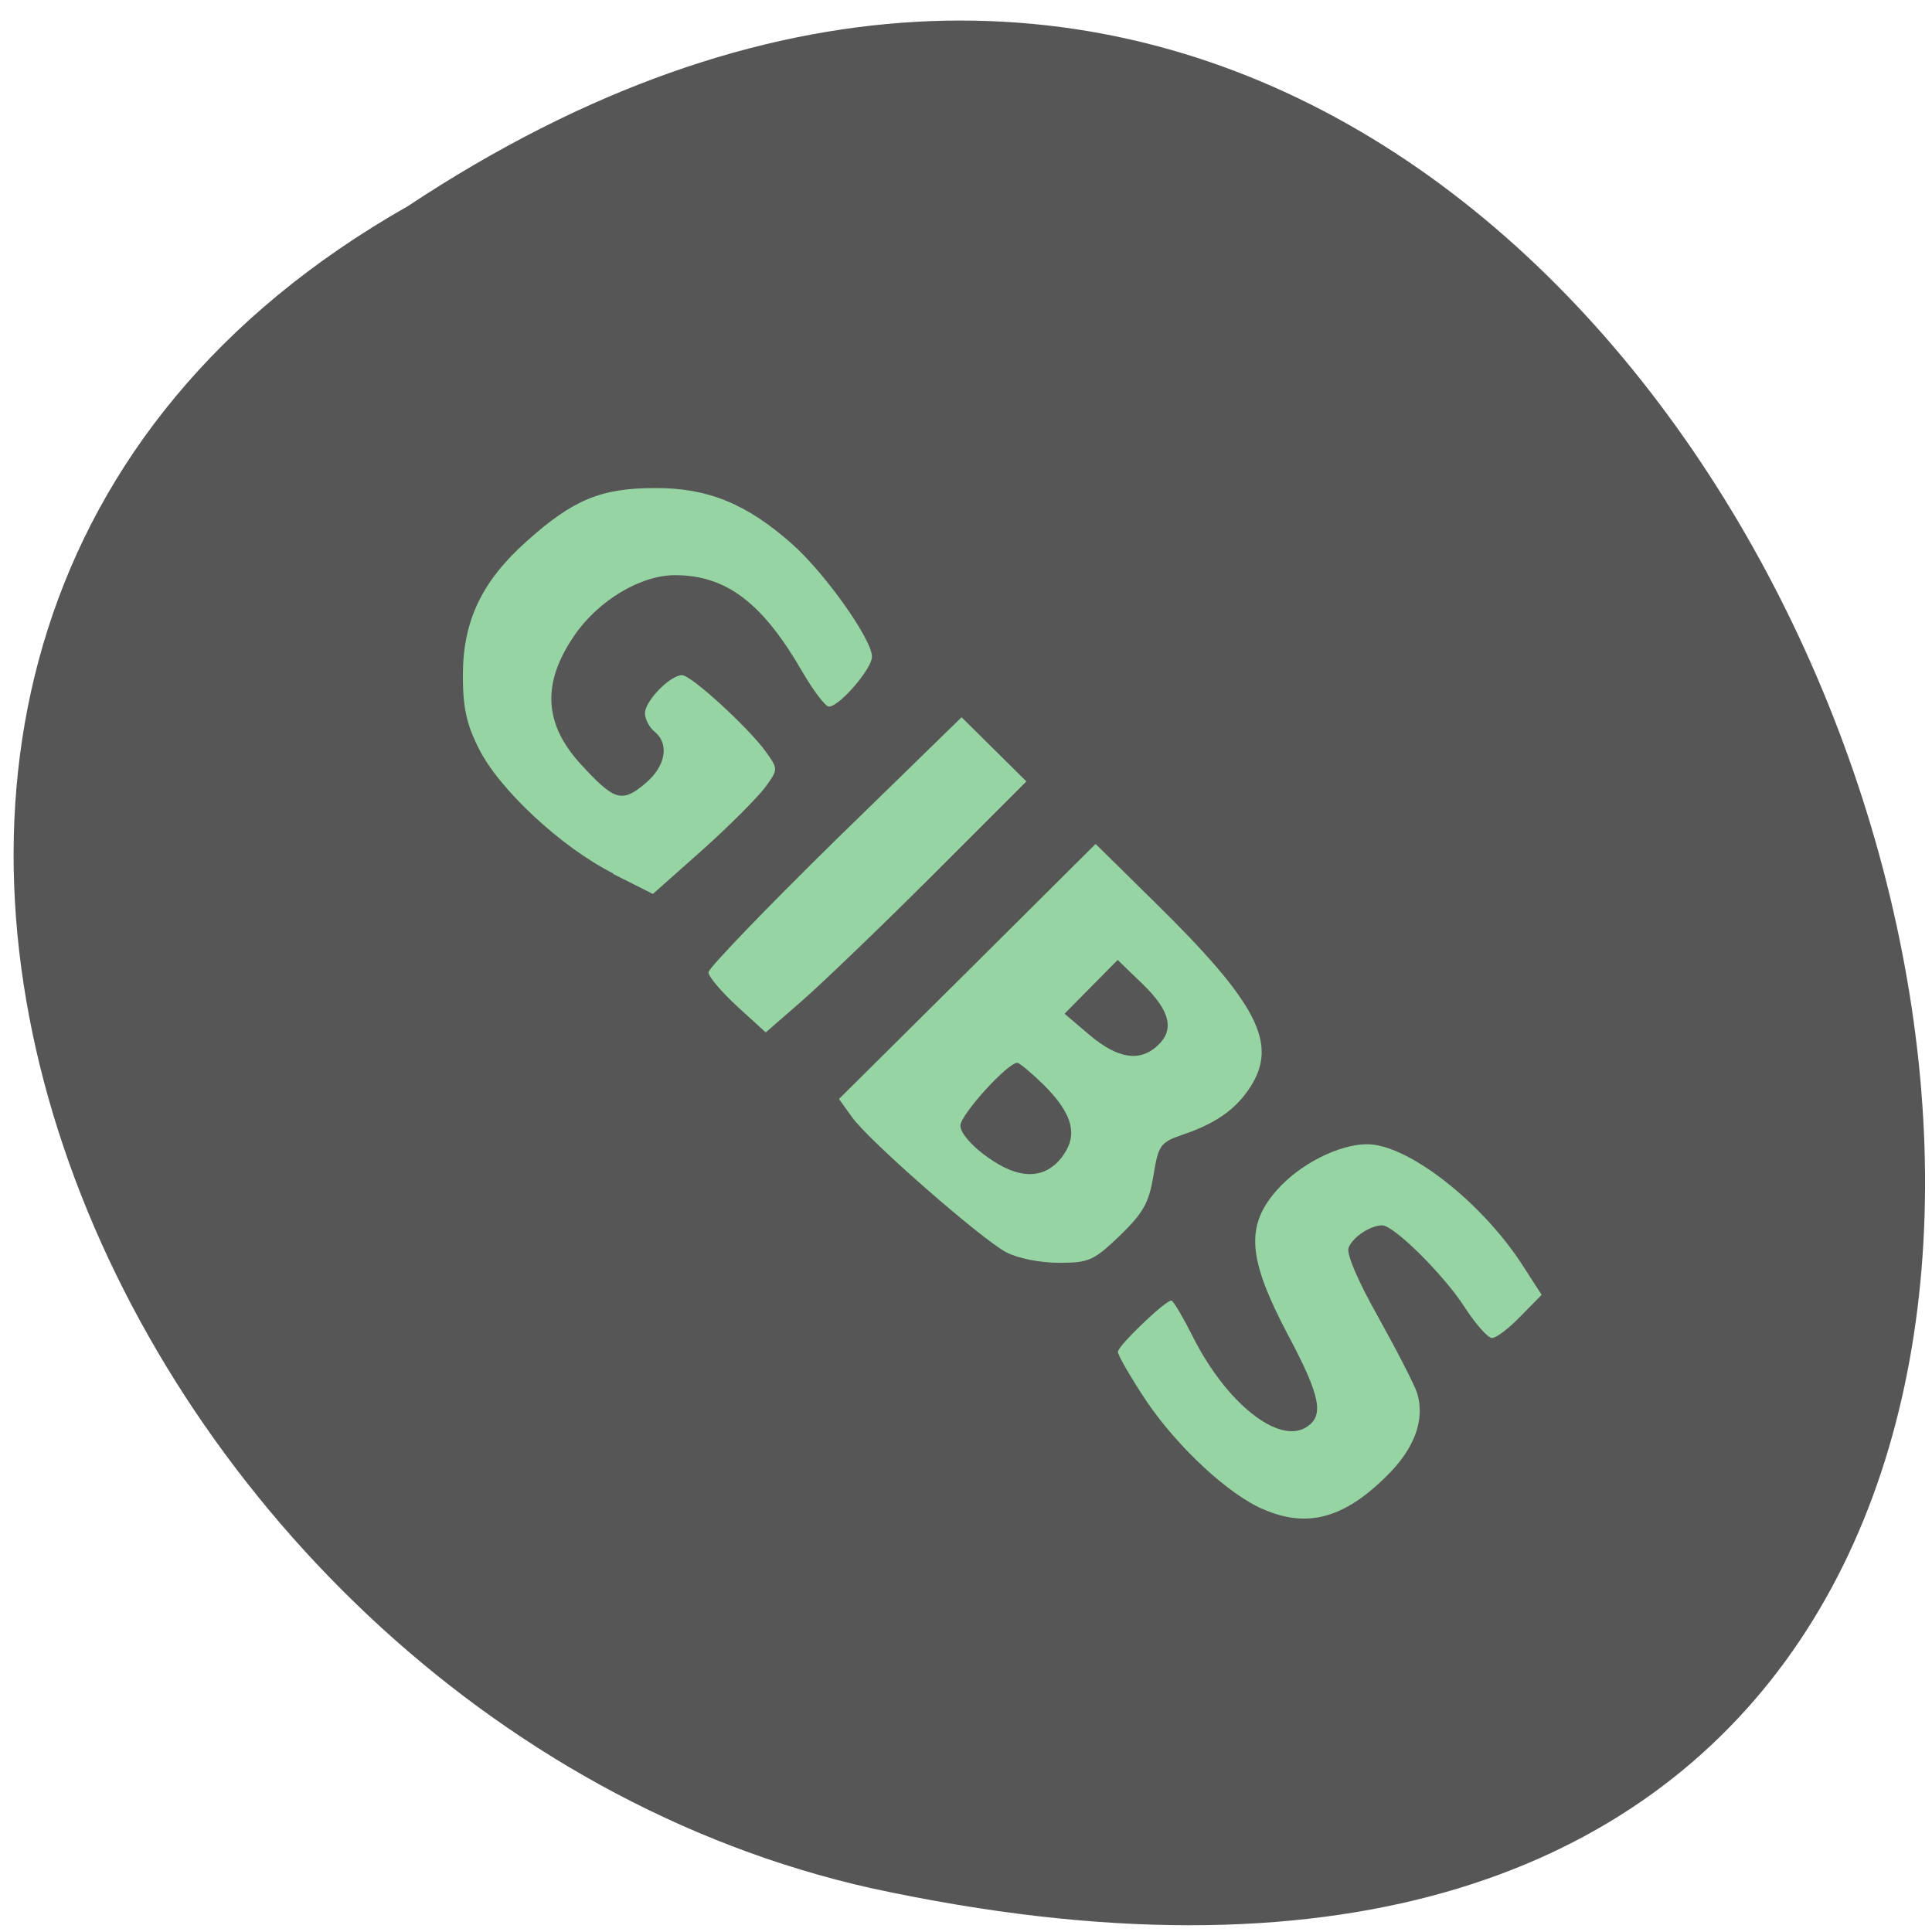 <svg xmlns="http://www.w3.org/2000/svg" viewBox="0 0 24 24"><path d="m 5.063 2.563 c 17.852 -11.824 28.848 25.887 5.77 20.895 c -9.535 -2.125 -15.324 -15.469 -5.77 -20.895" fill="#565656"/><g fill="#97d4a3"><path d="m 7.621 10.852 c -0.645 -0.324 -1.418 -1.043 -1.672 -1.551 c -0.156 -0.309 -0.199 -0.516 -0.199 -0.91 c 0 -0.676 0.234 -1.168 0.789 -1.664 c 0.578 -0.52 0.926 -0.664 1.598 -0.664 c 0.652 -0.004 1.137 0.195 1.695 0.688 c 0.41 0.359 1 1.191 1 1.406 c 0 0.152 -0.406 0.621 -0.535 0.621 c -0.043 0 -0.191 -0.195 -0.328 -0.43 c -0.496 -0.859 -0.945 -1.203 -1.586 -1.203 c -0.422 0 -0.949 0.313 -1.246 0.746 c -0.406 0.59 -0.383 1.094 0.07 1.594 c 0.422 0.461 0.516 0.492 0.801 0.254 c 0.262 -0.215 0.313 -0.496 0.121 -0.652 c -0.063 -0.051 -0.117 -0.156 -0.117 -0.227 c 0 -0.152 0.313 -0.473 0.461 -0.473 c 0.113 0 0.82 0.648 1.039 0.949 c 0.156 0.219 0.156 0.219 -0.004 0.441 c -0.09 0.121 -0.438 0.473 -0.777 0.777 l -0.621 0.551 l -0.496 -0.25"/><path d="m 9.156 12.5 c -0.195 -0.18 -0.355 -0.367 -0.355 -0.422 c 0 -0.051 0.707 -0.785 1.57 -1.633 l 1.574 -1.535 l 0.805 0.797 l -1.172 1.172 c -0.645 0.645 -1.375 1.344 -1.621 1.559 l -0.445 0.387"/><path d="m 12.496 15.555 c -0.32 -0.176 -1.707 -1.387 -1.914 -1.68 l -0.16 -0.223 l 1.594 -1.582 l 1.594 -1.586 l 0.73 0.719 c 1.277 1.254 1.535 1.754 1.199 2.289 c -0.18 0.285 -0.434 0.465 -0.852 0.605 c -0.273 0.094 -0.297 0.129 -0.359 0.508 c -0.055 0.336 -0.125 0.461 -0.418 0.746 c -0.324 0.309 -0.383 0.336 -0.754 0.336 c -0.238 0 -0.512 -0.055 -0.66 -0.133 m 0.703 -1.191 c 0.195 -0.262 0.129 -0.523 -0.23 -0.883 c -0.156 -0.152 -0.305 -0.277 -0.332 -0.277 c -0.121 0 -0.707 0.645 -0.707 0.781 c 0 0.086 0.137 0.25 0.332 0.387 c 0.398 0.289 0.719 0.285 0.938 -0.008 m 1.172 -1.367 c 0.223 -0.199 0.168 -0.434 -0.172 -0.766 l -0.316 -0.305 l -0.328 0.332 l -0.332 0.336 l 0.313 0.266 c 0.344 0.289 0.613 0.336 0.836 0.137"/><path d="m 15.695 18.75 c -0.434 -0.184 -1.066 -0.773 -1.453 -1.344 c -0.195 -0.293 -0.355 -0.57 -0.355 -0.613 c 0 -0.074 0.586 -0.637 0.664 -0.637 c 0.023 0 0.145 0.207 0.273 0.461 c 0.414 0.816 1.059 1.328 1.402 1.113 c 0.227 -0.141 0.18 -0.383 -0.223 -1.141 c -0.504 -0.953 -0.535 -1.359 -0.141 -1.805 c 0.285 -0.324 0.766 -0.566 1.117 -0.57 c 0.5 -0.004 1.418 0.707 1.93 1.496 l 0.242 0.375 l -0.262 0.266 c -0.141 0.148 -0.301 0.27 -0.355 0.27 c -0.051 0 -0.203 -0.172 -0.34 -0.383 c -0.258 -0.402 -0.879 -1.016 -1.023 -1.016 c -0.148 0 -0.367 0.145 -0.418 0.277 c -0.031 0.074 0.117 0.418 0.375 0.875 c 0.23 0.414 0.445 0.832 0.477 0.934 c 0.098 0.328 -0.031 0.684 -0.375 1.023 c -0.531 0.531 -0.992 0.656 -1.535 0.418"/></g></svg>